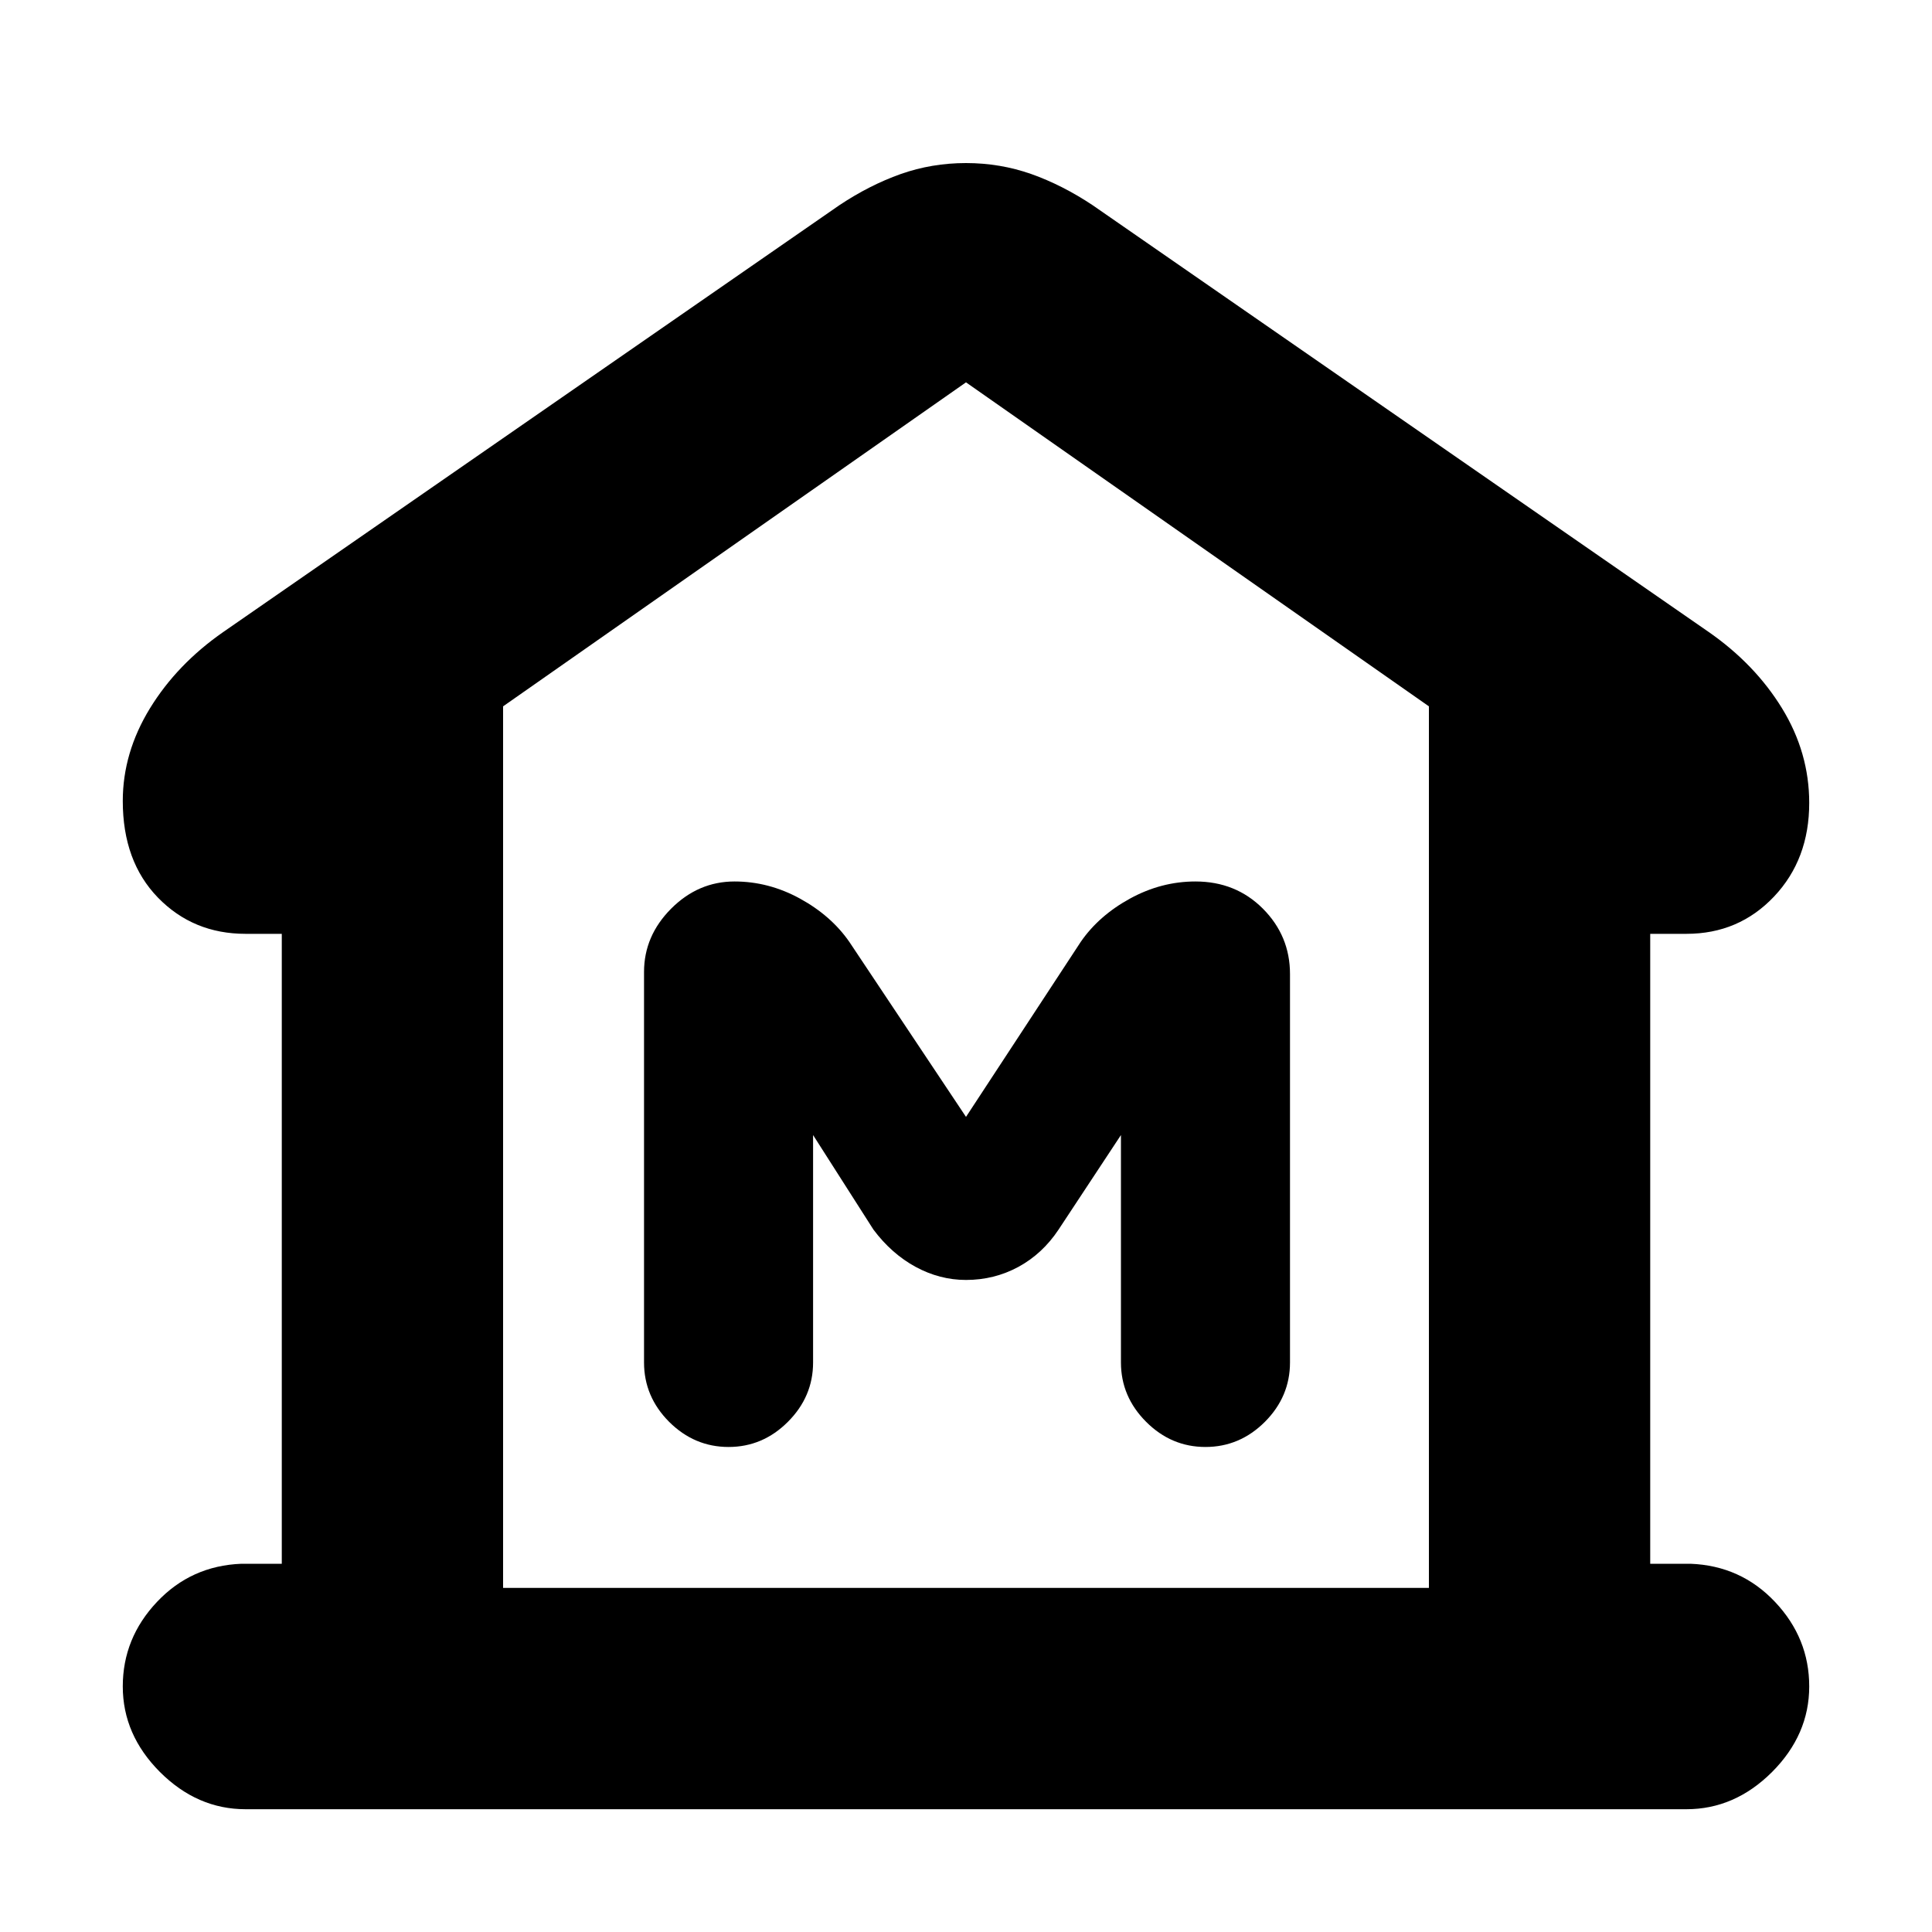 <svg xmlns="http://www.w3.org/2000/svg" height="20" width="20"><path d="M2.542 18.729Q2.042 18.729 1.656 18.344Q1.271 17.958 1.271 17.458Q1.271 16.958 1.625 16.583Q1.979 16.208 2.5 16.188H2.917V9.667H2.542Q2 9.667 1.635 9.292Q1.271 8.917 1.271 8.292Q1.271 7.792 1.552 7.333Q1.833 6.875 2.312 6.542L8.688 2.125Q9 1.917 9.323 1.802Q9.646 1.688 10 1.688Q10.354 1.688 10.677 1.802Q11 1.917 11.312 2.125L17.688 6.542Q18.167 6.875 18.448 7.333Q18.729 7.792 18.729 8.312Q18.729 8.896 18.365 9.281Q18 9.667 17.458 9.667H17.083V16.188H17.5Q18.021 16.208 18.375 16.583Q18.729 16.958 18.729 17.458Q18.729 17.958 18.344 18.344Q17.958 18.729 17.458 18.729ZM5.208 16.438H10H14.792ZM7.542 14.979Q7.896 14.979 8.156 14.719Q8.417 14.458 8.417 14.104V11.75L9.042 12.729Q9.229 12.979 9.479 13.115Q9.729 13.25 10 13.25Q10.292 13.25 10.542 13.115Q10.792 12.979 10.958 12.729L11.604 11.75V14.104Q11.604 14.458 11.865 14.719Q12.125 14.979 12.479 14.979Q12.833 14.979 13.094 14.719Q13.354 14.458 13.354 14.104V10.083Q13.354 9.688 13.073 9.406Q12.792 9.125 12.375 9.125Q12.021 9.125 11.698 9.302Q11.375 9.479 11.188 9.75L10 11.562L8.792 9.75Q8.604 9.479 8.281 9.302Q7.958 9.125 7.604 9.125Q7.229 9.125 6.948 9.406Q6.667 9.688 6.667 10.062V14.104Q6.667 14.458 6.927 14.719Q7.188 14.979 7.542 14.979ZM14.792 16.438V7.312L10 3.958L5.208 7.312V16.438Z"/></svg>